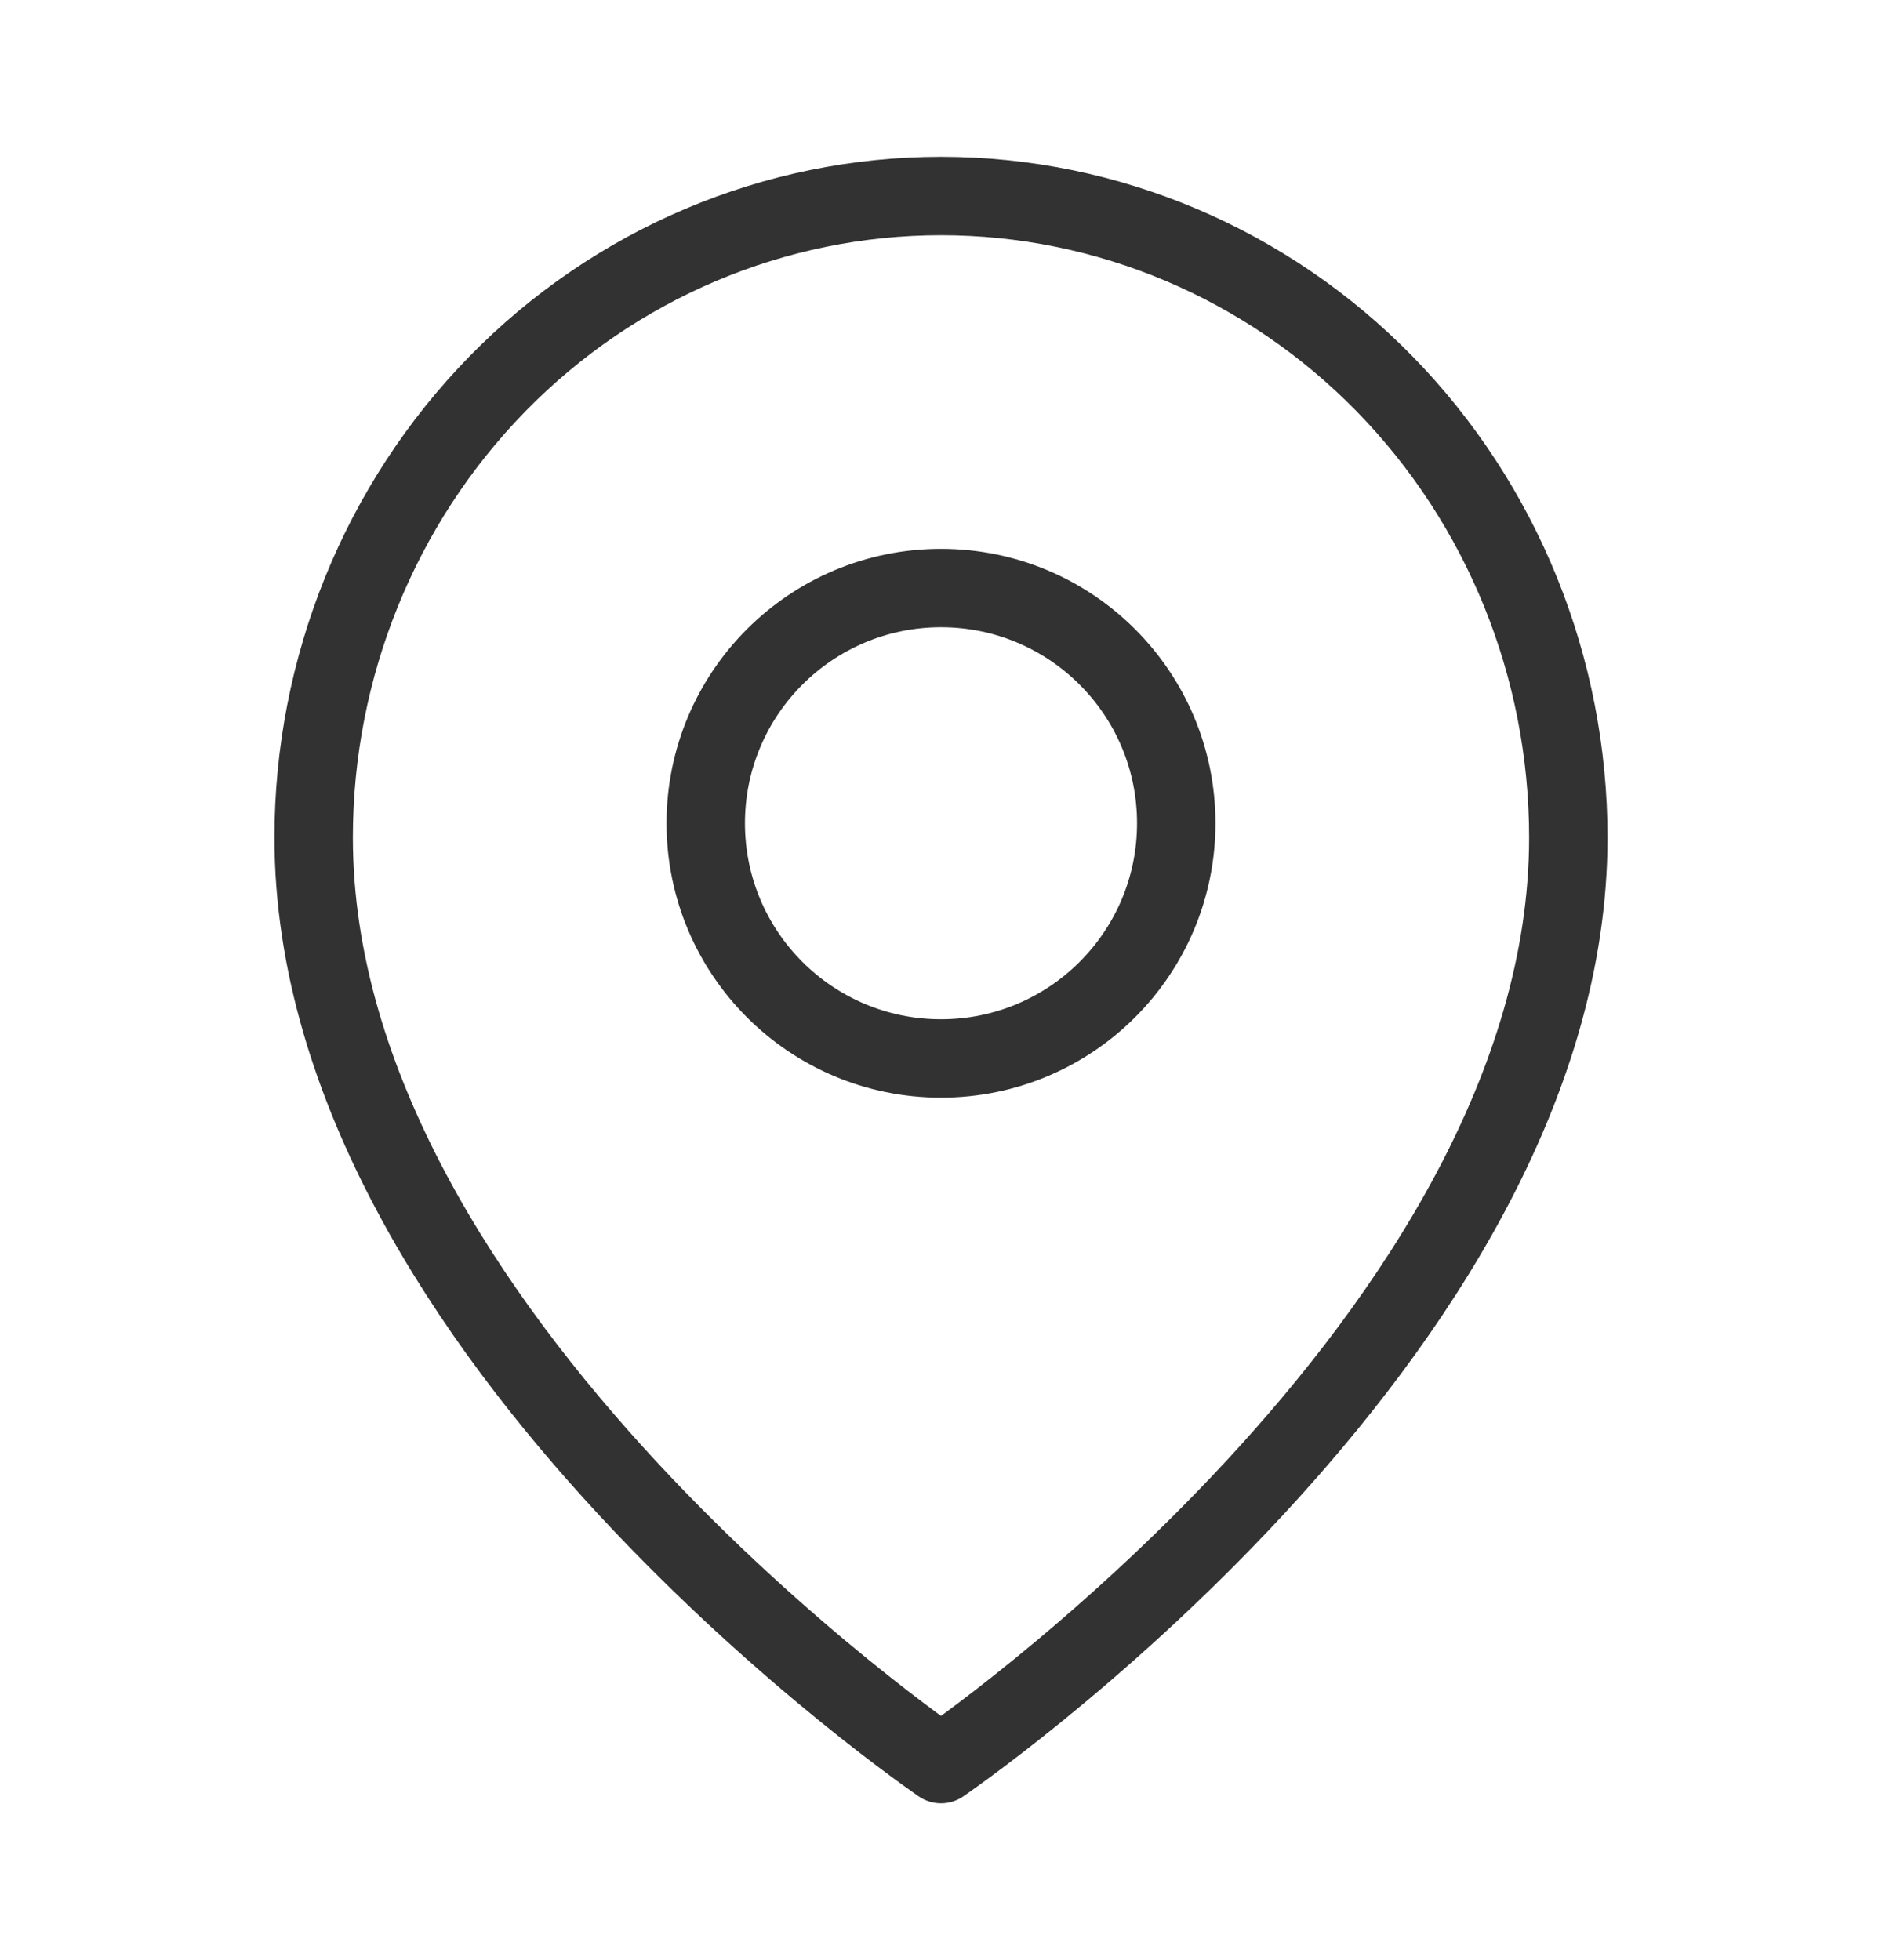 <svg width="24" height="25" viewBox="0 0 24 25" fill="none" xmlns="http://www.w3.org/2000/svg">
<g id="Frame">
<path id="Vector" d="M20 10.682C20 17.046 12 22.5 12 22.5C12 22.5 4 17.046 4 10.682C4 8.512 4.843 6.431 6.343 4.896C7.843 3.362 9.878 2.5 12 2.5C14.122 2.5 16.157 3.362 17.657 4.896C19.157 6.431 20 8.512 20 10.682Z" stroke="#323232" stroke-linecap="round" stroke-linejoin="round"/>
<path id="Vector_2" d="M12 13.5C13.657 13.5 15 12.157 15 10.5C15 8.843 13.657 7.5 12 7.5C10.343 7.5 9 8.843 9 10.5C9 12.157 10.343 13.5 12 13.5Z" stroke="#323232" stroke-linecap="round" stroke-linejoin="round"/>
</g>
</svg>
